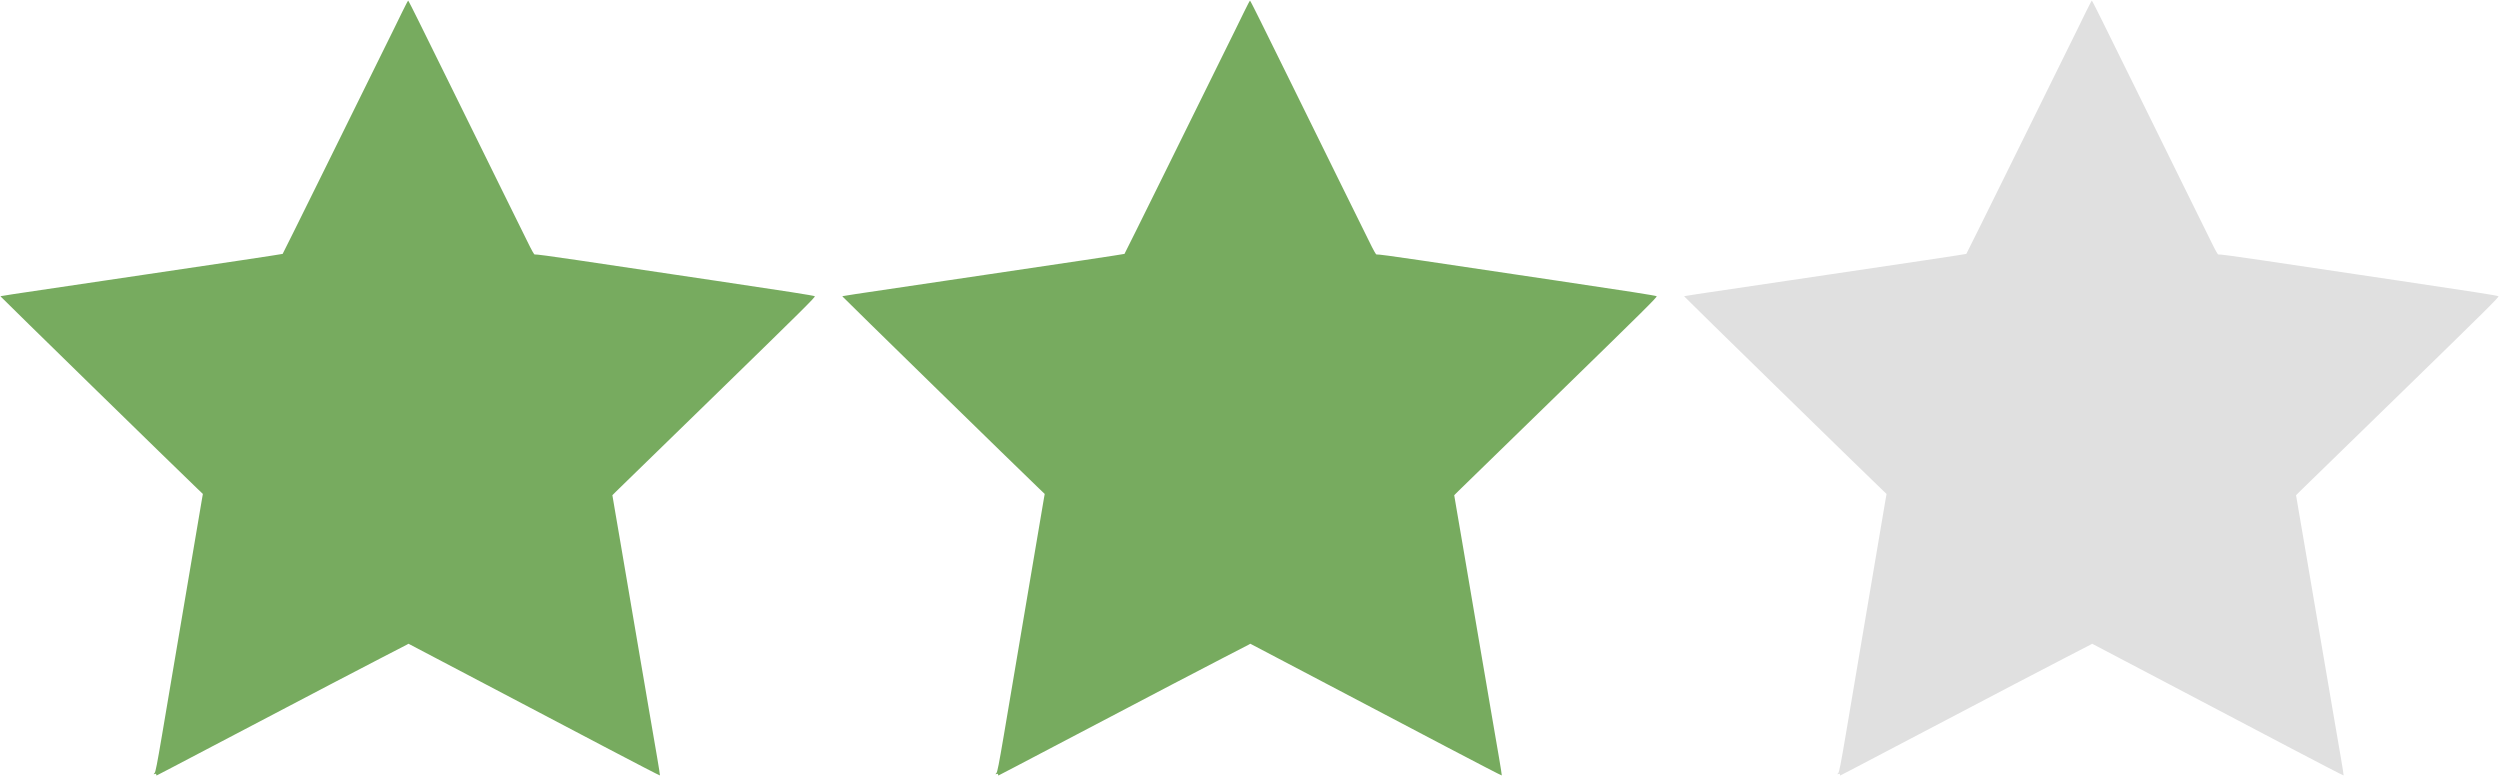 <?xml version="1.0" standalone="no"?>
<!DOCTYPE svg PUBLIC "-//W3C//DTD SVG 20010904//EN"
 "http://www.w3.org/TR/2001/REC-SVG-20010904/DTD/svg10.dtd">
<svg version="1.0" xmlns="http://www.w3.org/2000/svg"
 width="3920pt" height="1217pt" viewBox="0 0 3920 1217"
 preserveAspectRatio="xMidYMid meet">
<g transform="translate(0,1217) scale(0.1,-0.1)"
fill="#77ab5f" stroke="none">
<path d="M6312 11993 c-44 -93 -217 -442 -383 -778 -165 -335 -569 -1152 -896
-1815 -327 -663 -598 -1208 -601 -1211 -4 -4 -986 -152 -2182 -328 -2420 -358
-2240 -331 -2240 -340 0 -7 2820 -2761 3077 -3006 l94 -90 -15 -85 c-8 -47
-58 -341 -111 -655 -105 -618 -171 -1011 -320 -1890 -53 -314 -141 -830 -194
-1148 -78 -460 -102 -581 -117 -598 -19 -21 -19 -22 4 -15 16 6 22 3 22 -8 0
-9 2 -16 5 -16 2 0 397 206 877 459 1758 923 2291 1202 2648 1386 201 103 379
195 395 204 l30 17 1140 -599 c627 -330 1514 -796 1970 -1036 457 -240 831
-434 833 -430 2 4 -18 128 -43 276 -77 450 -104 606 -135 786 -16 94 -45 267
-65 382 -20 116 -49 289 -66 385 -16 96 -48 279 -69 405 -21 127 -55 325 -75
440 -35 206 -63 371 -165 970 -28 165 -69 401 -90 525 l-38 225 66 66 c37 36
754 735 1595 1553 1318 1284 1525 1489 1513 1501 -10 10 -487 85 -1533 240
-835 125 -1817 271 -2183 325 -421 63 -668 95 -676 90 -7 -7 -44 58 -122 218
-61 125 -260 529 -443 897 -182 369 -362 733 -399 810 -37 77 -207 421 -377
765 -170 344 -383 775 -473 958 -90 182 -166 332 -170 332 -4 0 -43 -75 -88
-167z"/>
</g>
<g transform="translate(1320,1217) scale(0.1,-0.1)"
fill="#77ab5f" stroke="none">
<path d="M6312 11993 c-44 -93 -217 -442 -383 -778 -165 -335 -569 -1152 -896
-1815 -327 -663 -598 -1208 -601 -1211 -4 -4 -986 -152 -2182 -328 -2420 -358
-2240 -331 -2240 -340 0 -7 2820 -2761 3077 -3006 l94 -90 -15 -85 c-8 -47
-58 -341 -111 -655 -105 -618 -171 -1011 -320 -1890 -53 -314 -141 -830 -194
-1148 -78 -460 -102 -581 -117 -598 -19 -21 -19 -22 4 -15 16 6 22 3 22 -8 0
-9 2 -16 5 -16 2 0 397 206 877 459 1758 923 2291 1202 2648 1386 201 103 379
195 395 204 l30 17 1140 -599 c627 -330 1514 -796 1970 -1036 457 -240 831
-434 833 -430 2 4 -18 128 -43 276 -77 450 -104 606 -135 786 -16 94 -45 267
-65 382 -20 116 -49 289 -66 385 -16 96 -48 279 -69 405 -21 127 -55 325 -75
440 -35 206 -63 371 -165 970 -28 165 -69 401 -90 525 l-38 225 66 66 c37 36
754 735 1595 1553 1318 1284 1525 1489 1513 1501 -10 10 -487 85 -1533 240
-835 125 -1817 271 -2183 325 -421 63 -668 95 -676 90 -7 -7 -44 58 -122 218
-61 125 -260 529 -443 897 -182 369 -362 733 -399 810 -37 77 -207 421 -377
765 -170 344 -383 775 -473 958 -90 182 -166 332 -170 332 -4 0 -43 -75 -88
-167z"/>
</g>
<g transform="translate(2640,1217) scale(0.1,-0.1)"
fill="#E0E0E0" stroke="none">
<path d="M6312 11993 c-44 -93 -217 -442 -383 -778 -165 -335 -569 -1152 -896
-1815 -327 -663 -598 -1208 -601 -1211 -4 -4 -986 -152 -2182 -328 -2420 -358
-2240 -331 -2240 -340 0 -7 2820 -2761 3077 -3006 l94 -90 -15 -85 c-8 -47
-58 -341 -111 -655 -105 -618 -171 -1011 -320 -1890 -53 -314 -141 -830 -194
-1148 -78 -460 -102 -581 -117 -598 -19 -21 -19 -22 4 -15 16 6 22 3 22 -8 0
-9 2 -16 5 -16 2 0 397 206 877 459 1758 923 2291 1202 2648 1386 201 103 379
195 395 204 l30 17 1140 -599 c627 -330 1514 -796 1970 -1036 457 -240 831
-434 833 -430 2 4 -18 128 -43 276 -77 450 -104 606 -135 786 -16 94 -45 267
-65 382 -20 116 -49 289 -66 385 -16 96 -48 279 -69 405 -21 127 -55 325 -75
440 -35 206 -63 371 -165 970 -28 165 -69 401 -90 525 l-38 225 66 66 c37 36
754 735 1595 1553 1318 1284 1525 1489 1513 1501 -10 10 -487 85 -1533 240
-835 125 -1817 271 -2183 325 -421 63 -668 95 -676 90 -7 -7 -44 58 -122 218
-61 125 -260 529 -443 897 -182 369 -362 733 -399 810 -37 77 -207 421 -377
765 -170 344 -383 775 -473 958 -90 182 -166 332 -170 332 -4 0 -43 -75 -88
-167z"/>
</g>
</svg>
